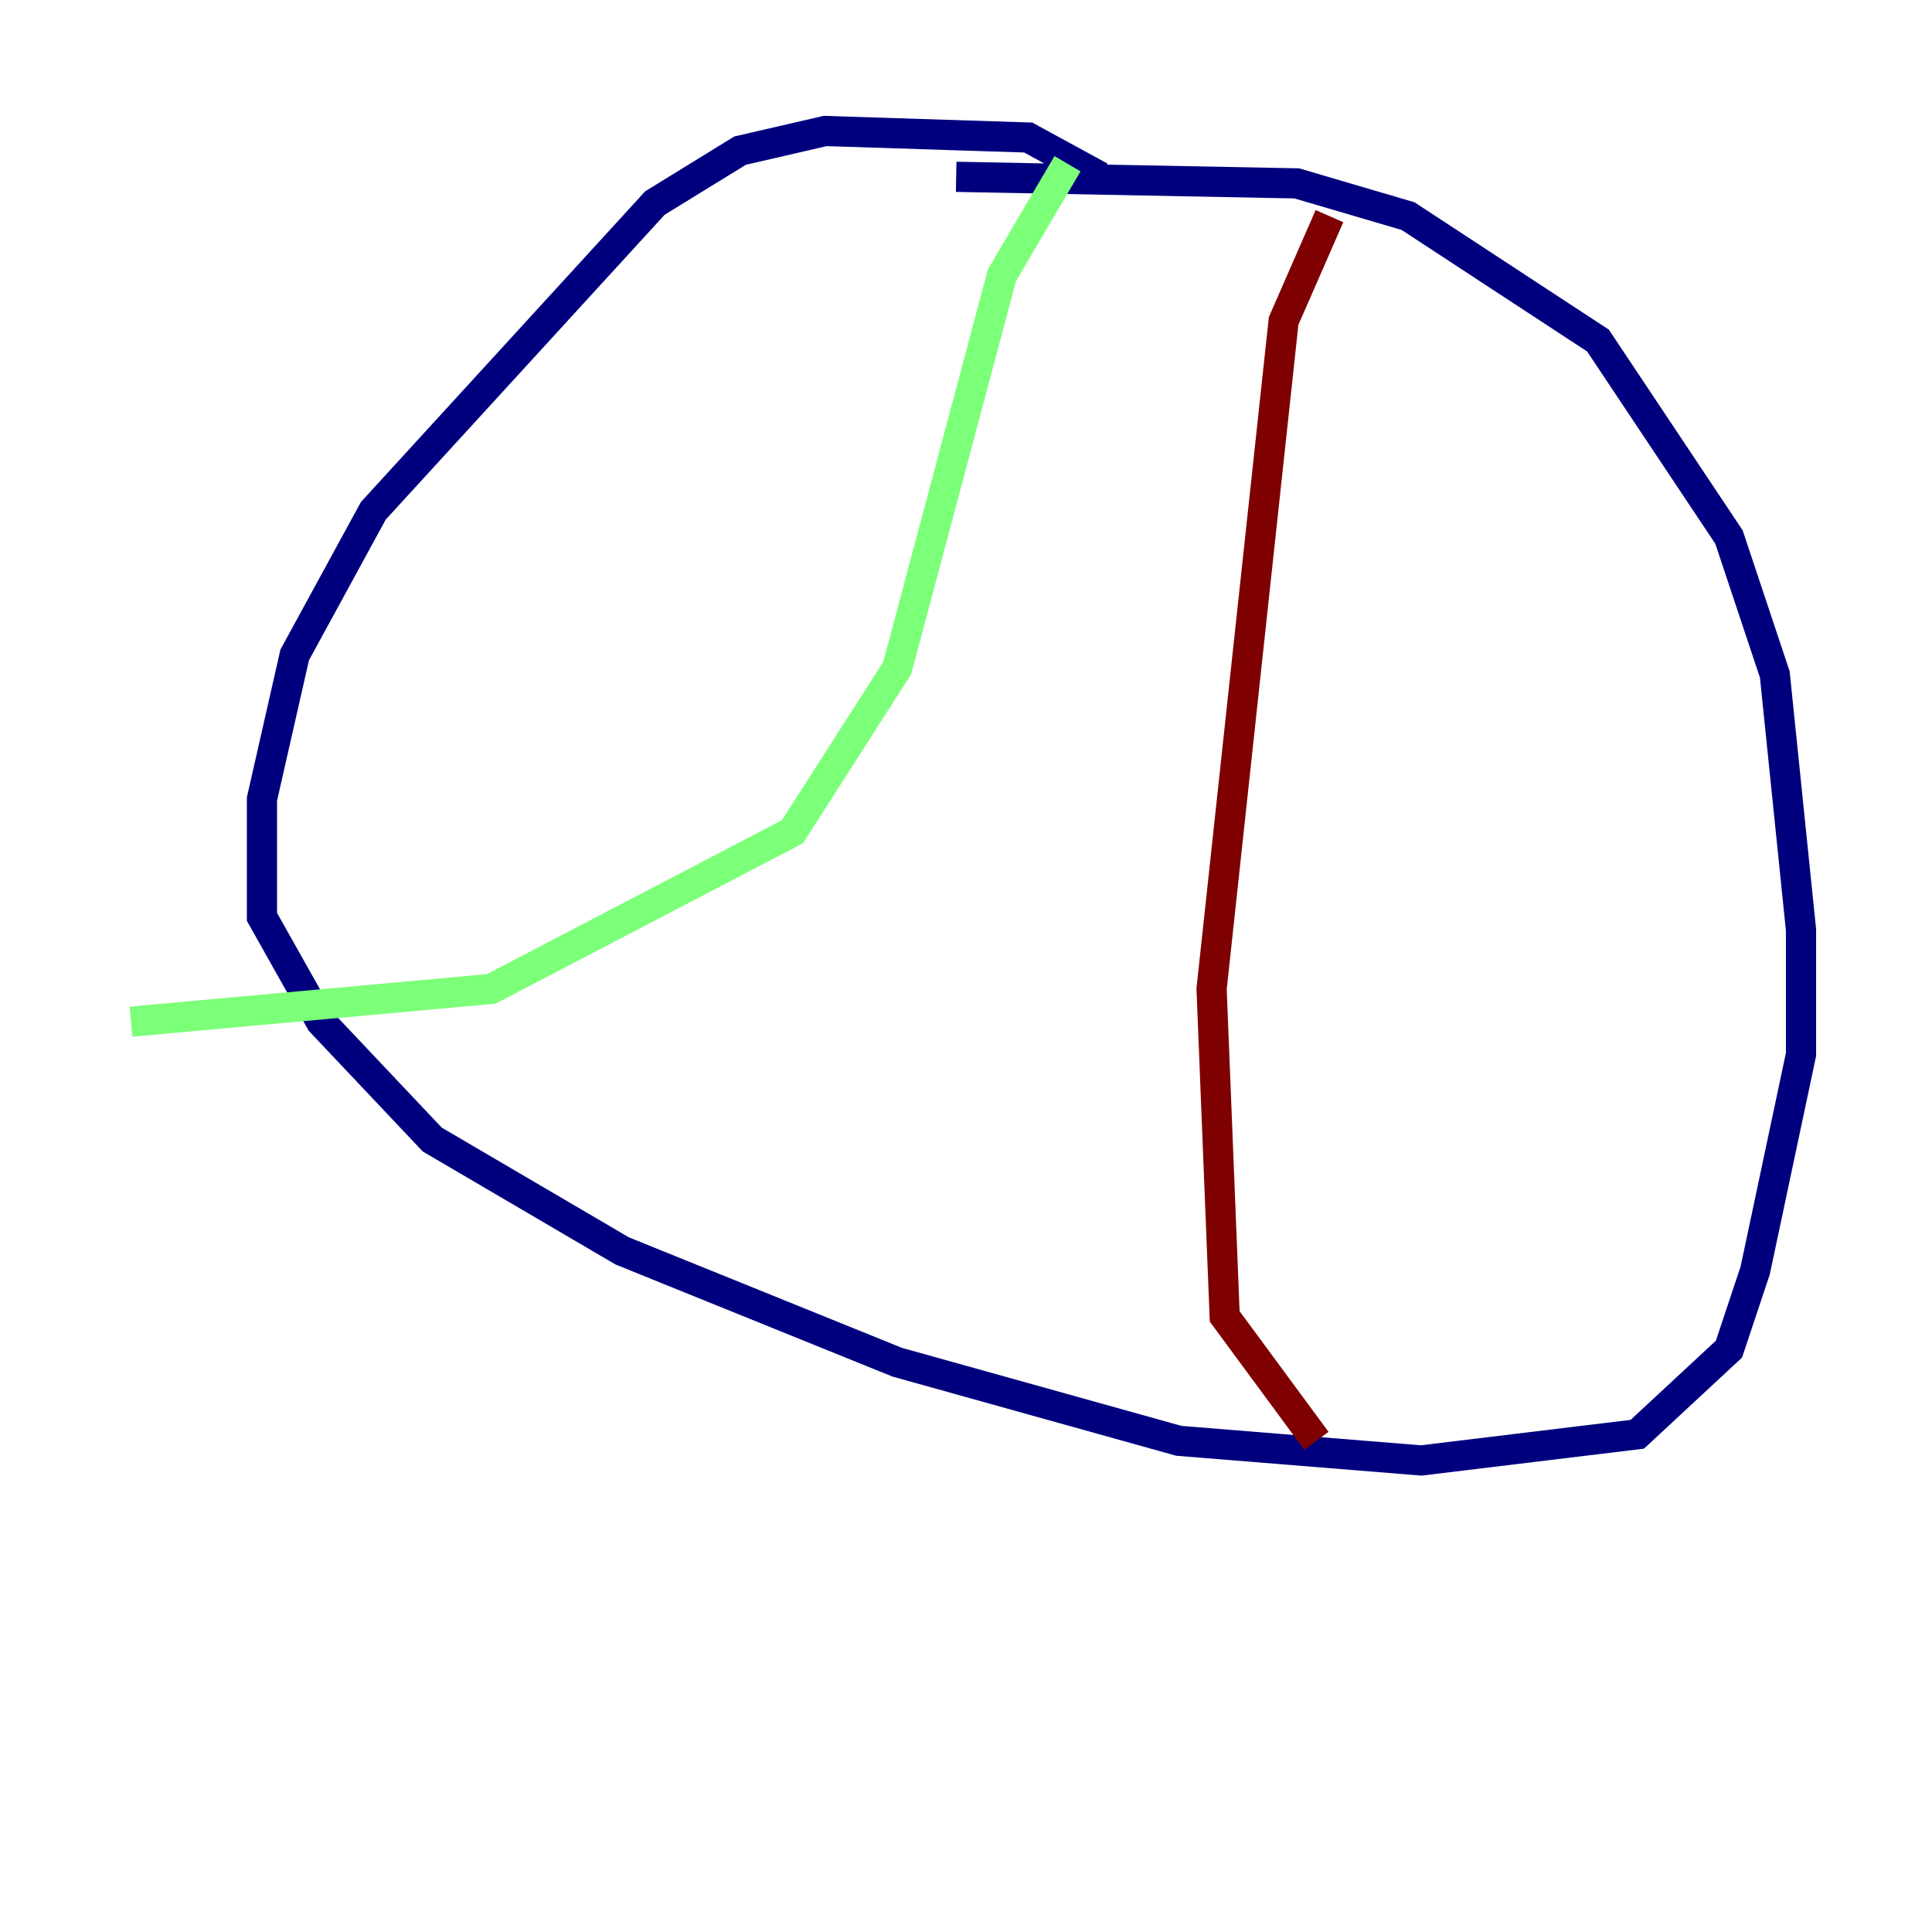 <?xml version="1.0" encoding="utf-8" ?>
<svg baseProfile="tiny" height="128" version="1.2" viewBox="0,0,128,128" width="128" xmlns="http://www.w3.org/2000/svg" xmlns:ev="http://www.w3.org/2001/xml-events" xmlns:xlink="http://www.w3.org/1999/xlink"><defs /><polyline fill="none" points="72.895,11.715 68.122,9.112 54.671,8.678 49.031,9.98 43.39,13.451 24.732,33.844 19.525,43.39 17.356,52.936 17.356,60.746 21.261,67.688 28.637,75.498 41.22,82.875 59.444,90.251 78.102,95.458 94.156,96.759 108.475,95.024 114.549,89.383 116.285,84.176 119.322,69.858 119.322,61.614 117.586,44.691 114.549,35.58 105.871,22.563 93.288,14.319 85.912,12.149 63.349,11.715" stroke="#00007f" stroke-width="2" /><polyline fill="none" points="70.725,10.848 66.386,18.224 59.444,44.258 52.502,55.105 32.542,65.519 8.678,67.688" stroke="#7cff79" stroke-width="2" /><polyline fill="none" points="88.081,14.319 85.044,21.261 80.271,65.519 81.139,87.214 87.214,95.458" stroke="#7f0000" stroke-width="2" /></svg>